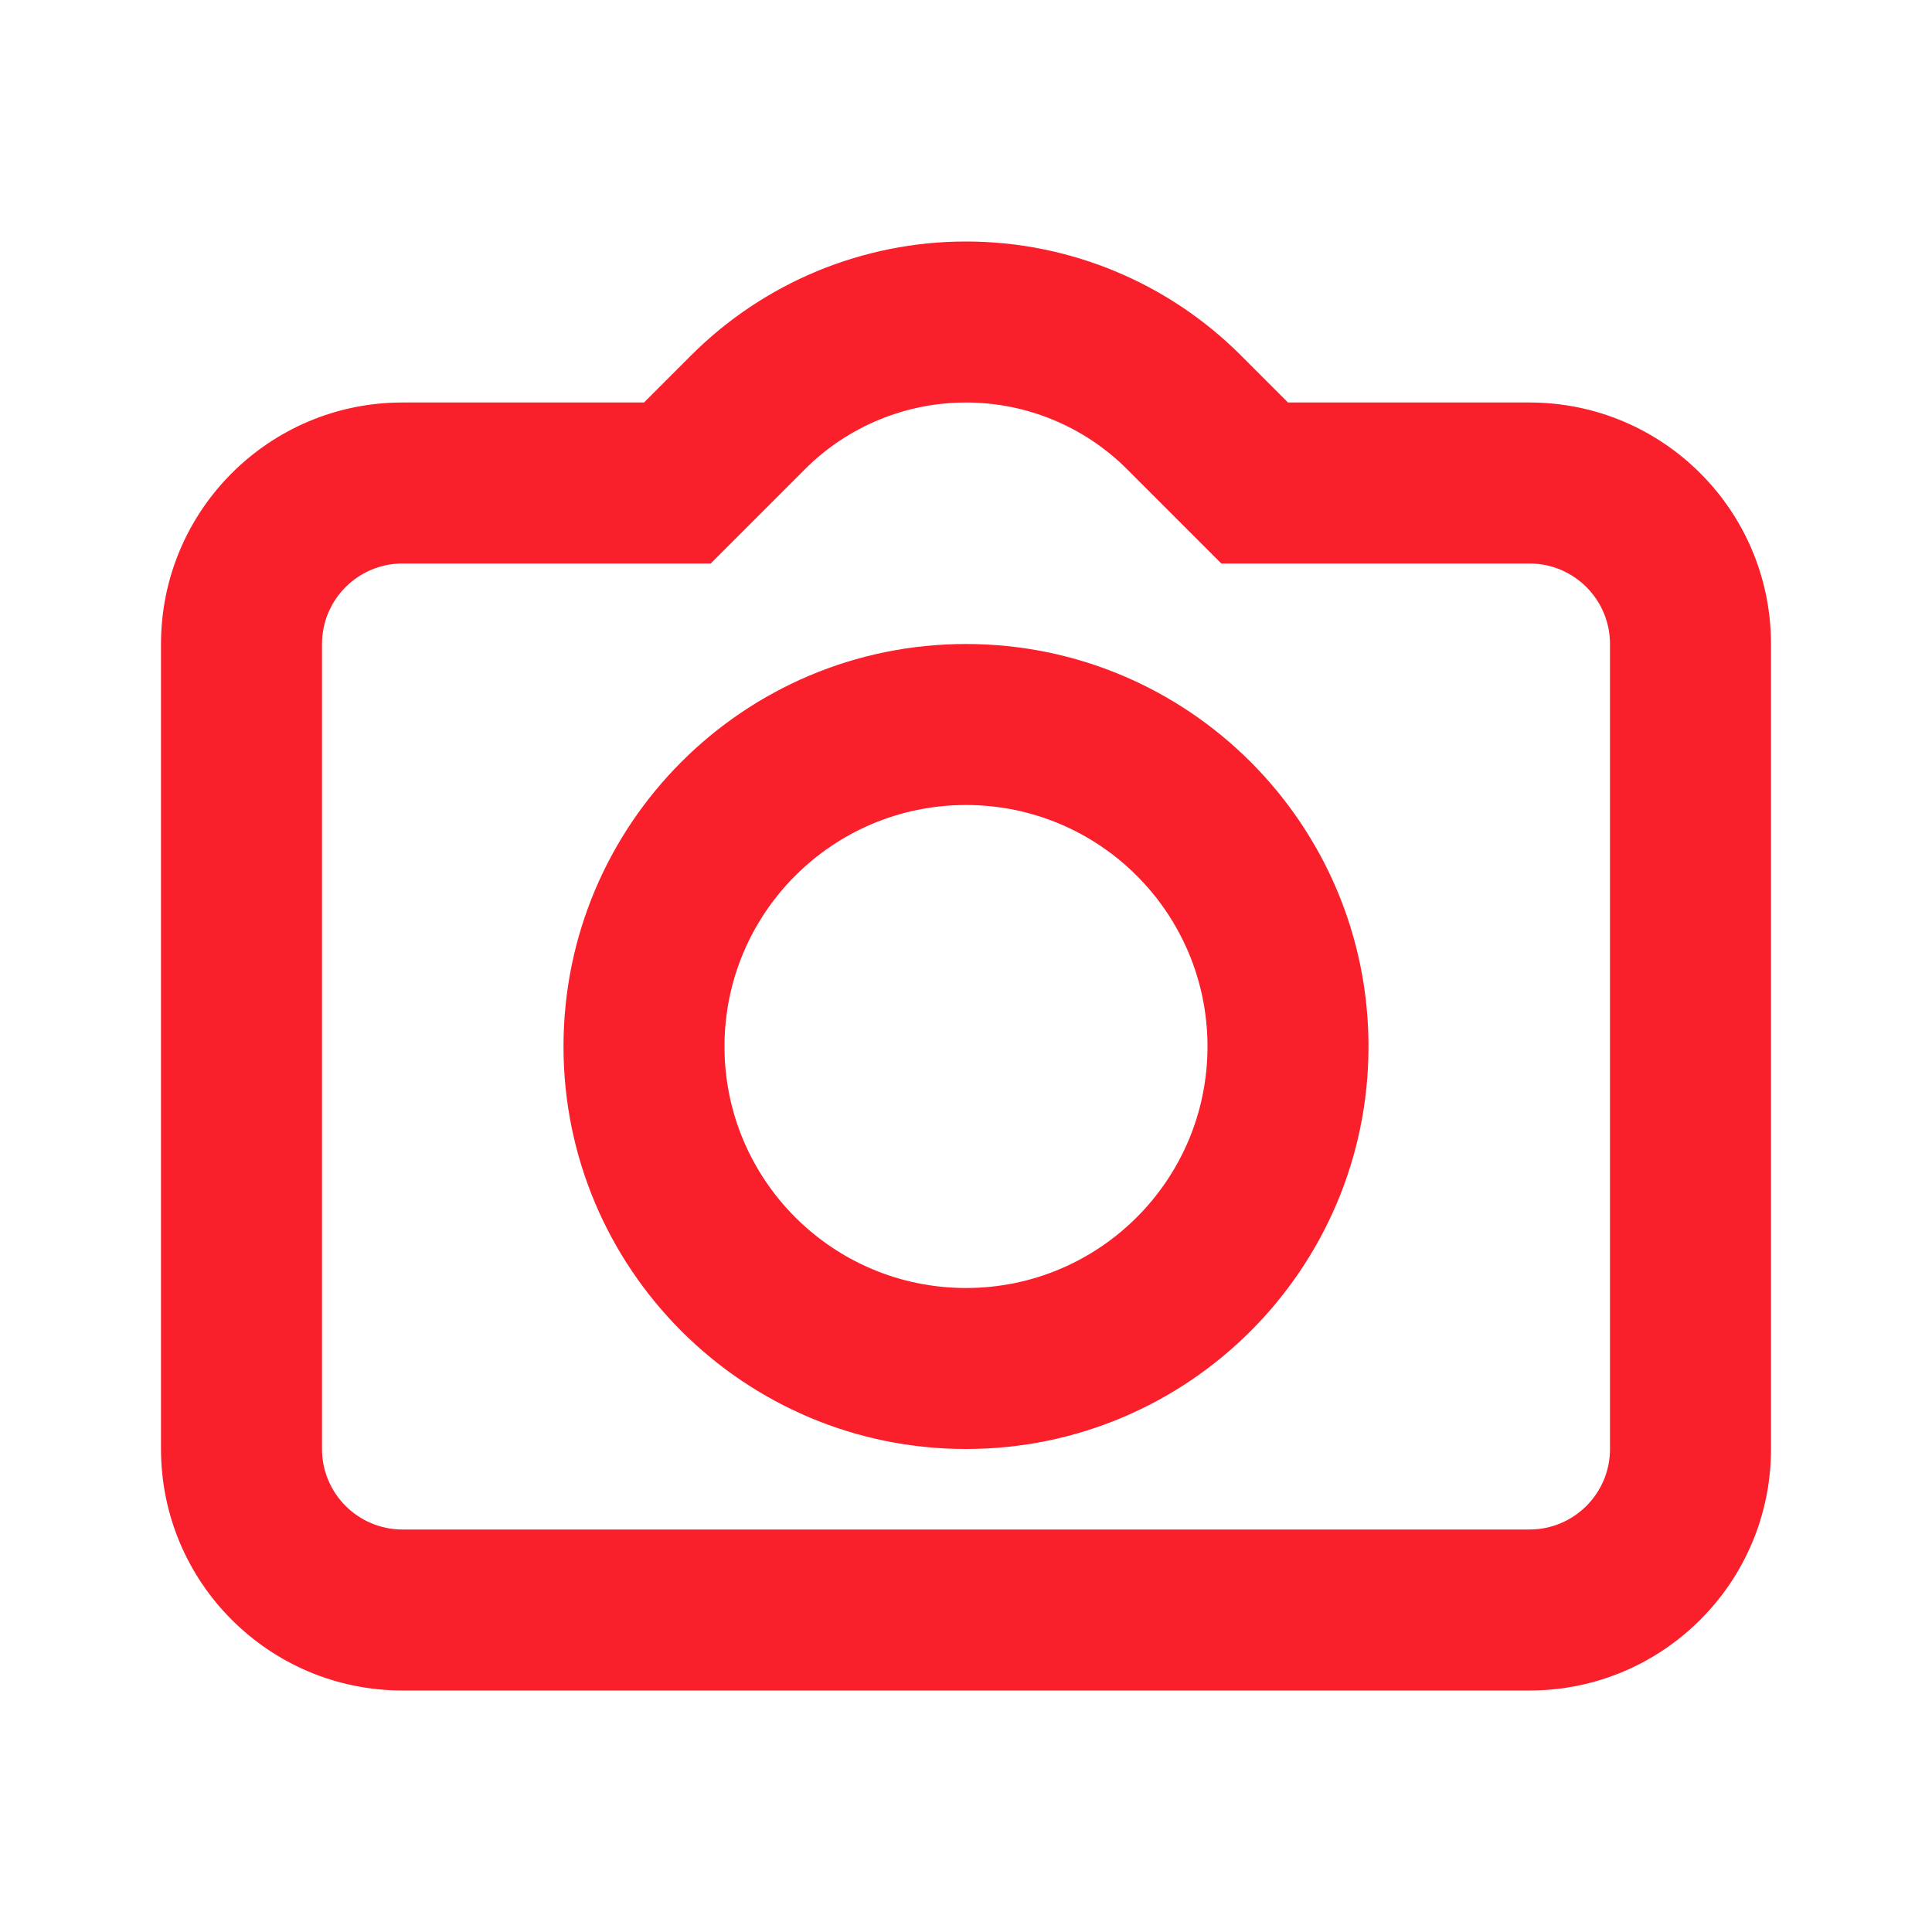 <svg width="24" height="24" viewBox="0 0 24 24" fill="none" xmlns="http://www.w3.org/2000/svg">
<path fill-rule="evenodd" clip-rule="evenodd" d="M8.828 7H5C4.448 7 4 7.448 4 8V18C4 18.552 4.448 19 5 19H19C19.552 19 20 18.552 20 18V8C20 7.448 19.552 7 19 7H15.172L14 5.828L15.414 4.414L16 5H19C20.657 5 22 6.343 22 8V18C22 19.657 20.657 21 19 21H5C3.343 21 2 19.657 2 18V8C2 6.343 3.343 5 5 5H8L8.586 4.414C9.491 3.509 10.719 3 12 3C13.281 3 14.509 3.509 15.414 4.414L14 5.828C13.47 5.298 12.75 5 12 5C11.25 5 10.53 5.298 10 5.828L8.828 7Z" fill="#F91F2B"/>
<path fill-rule="evenodd" clip-rule="evenodd" d="M12 16C13.657 16 15 14.657 15 13C15 11.343 13.657 10 12 10C10.343 10 9 11.343 9 13C9 14.657 10.343 16 12 16ZM12 18C14.761 18 17 15.761 17 13C17 10.239 14.761 8 12 8C9.239 8 7 10.239 7 13C7 15.761 9.239 18 12 18Z" fill="#F91F2B"/>
</svg>

